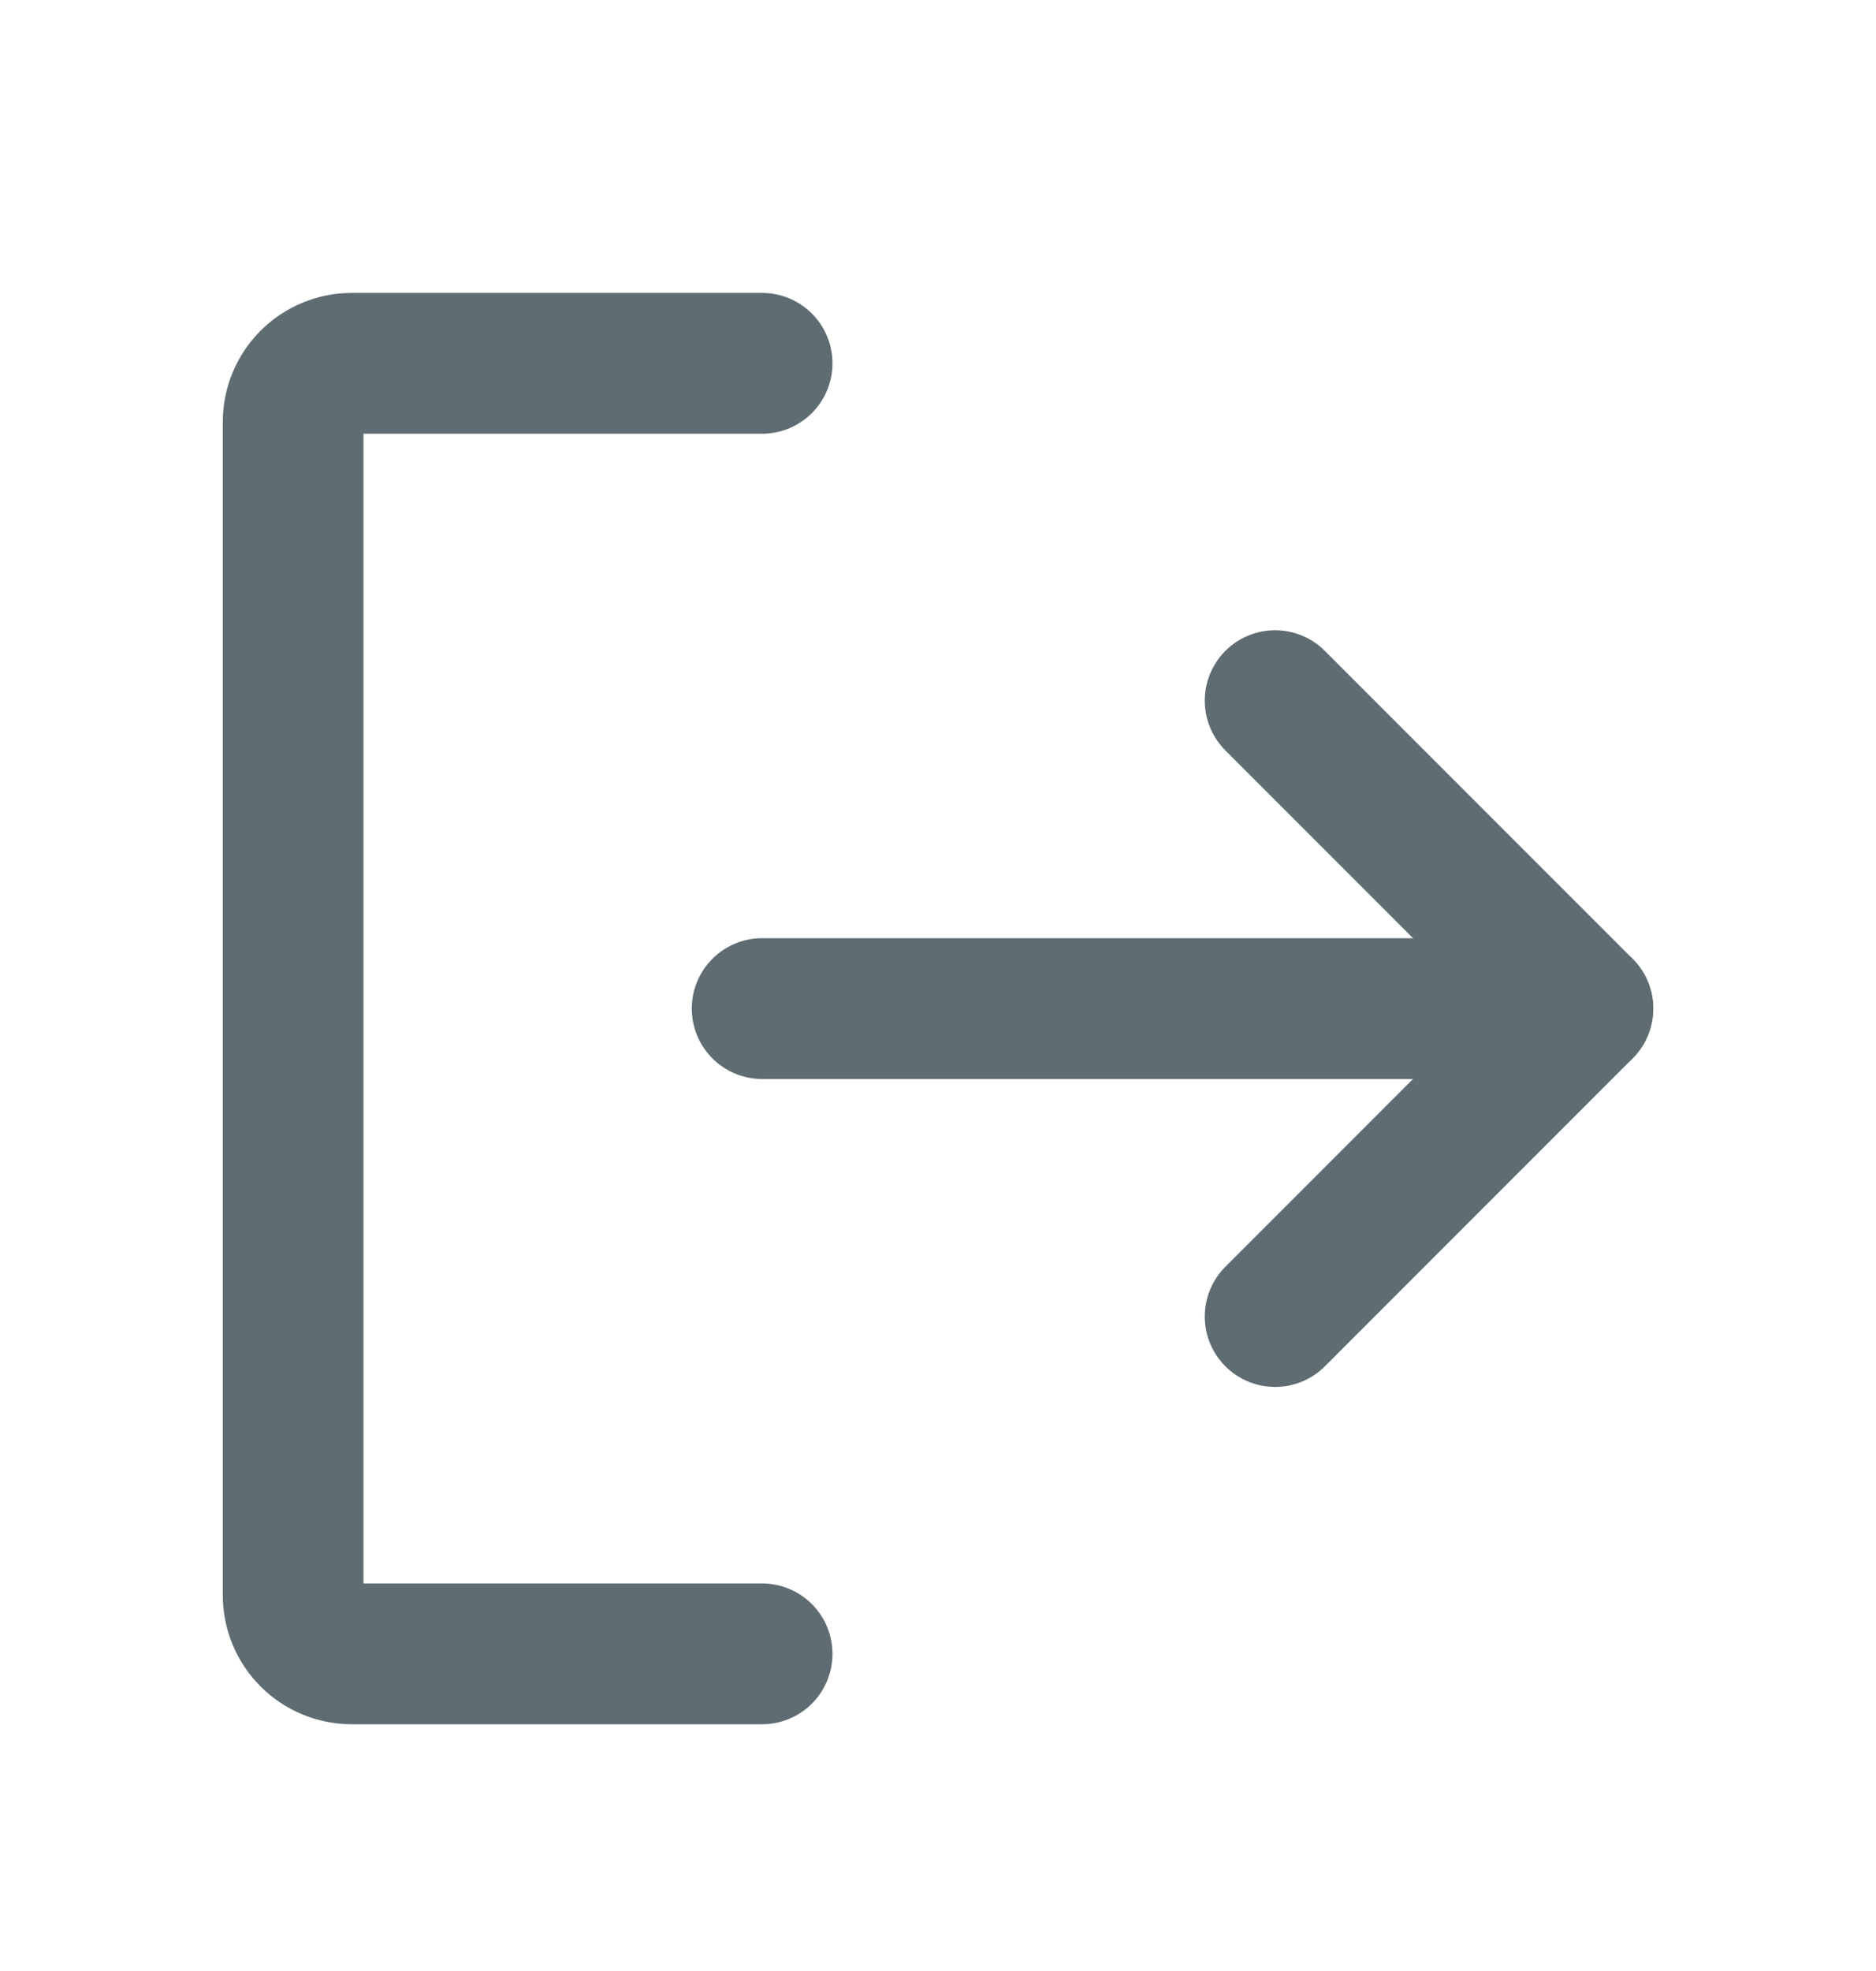 <svg width="20" height="21" viewBox="0 0 20 21" fill="none" xmlns="http://www.w3.org/2000/svg">
<path d="M13.594 7.465L16.875 10.746L13.594 14.027" stroke="#5F6C72" stroke-width="1.5" stroke-linecap="round" stroke-linejoin="round"/>
<path d="M8.125 10.746H16.875" stroke="#5F6C72" stroke-width="1.5" stroke-linecap="round" stroke-linejoin="round"/>
<path d="M8.125 17.621H3.75C3.584 17.621 3.425 17.555 3.308 17.438C3.191 17.321 3.125 17.162 3.125 16.996V4.496C3.125 4.33 3.191 4.171 3.308 4.054C3.425 3.937 3.584 3.871 3.75 3.871H8.125" stroke="#5F6C72" stroke-width="1.5" stroke-linecap="round" stroke-linejoin="round"/>
</svg>
